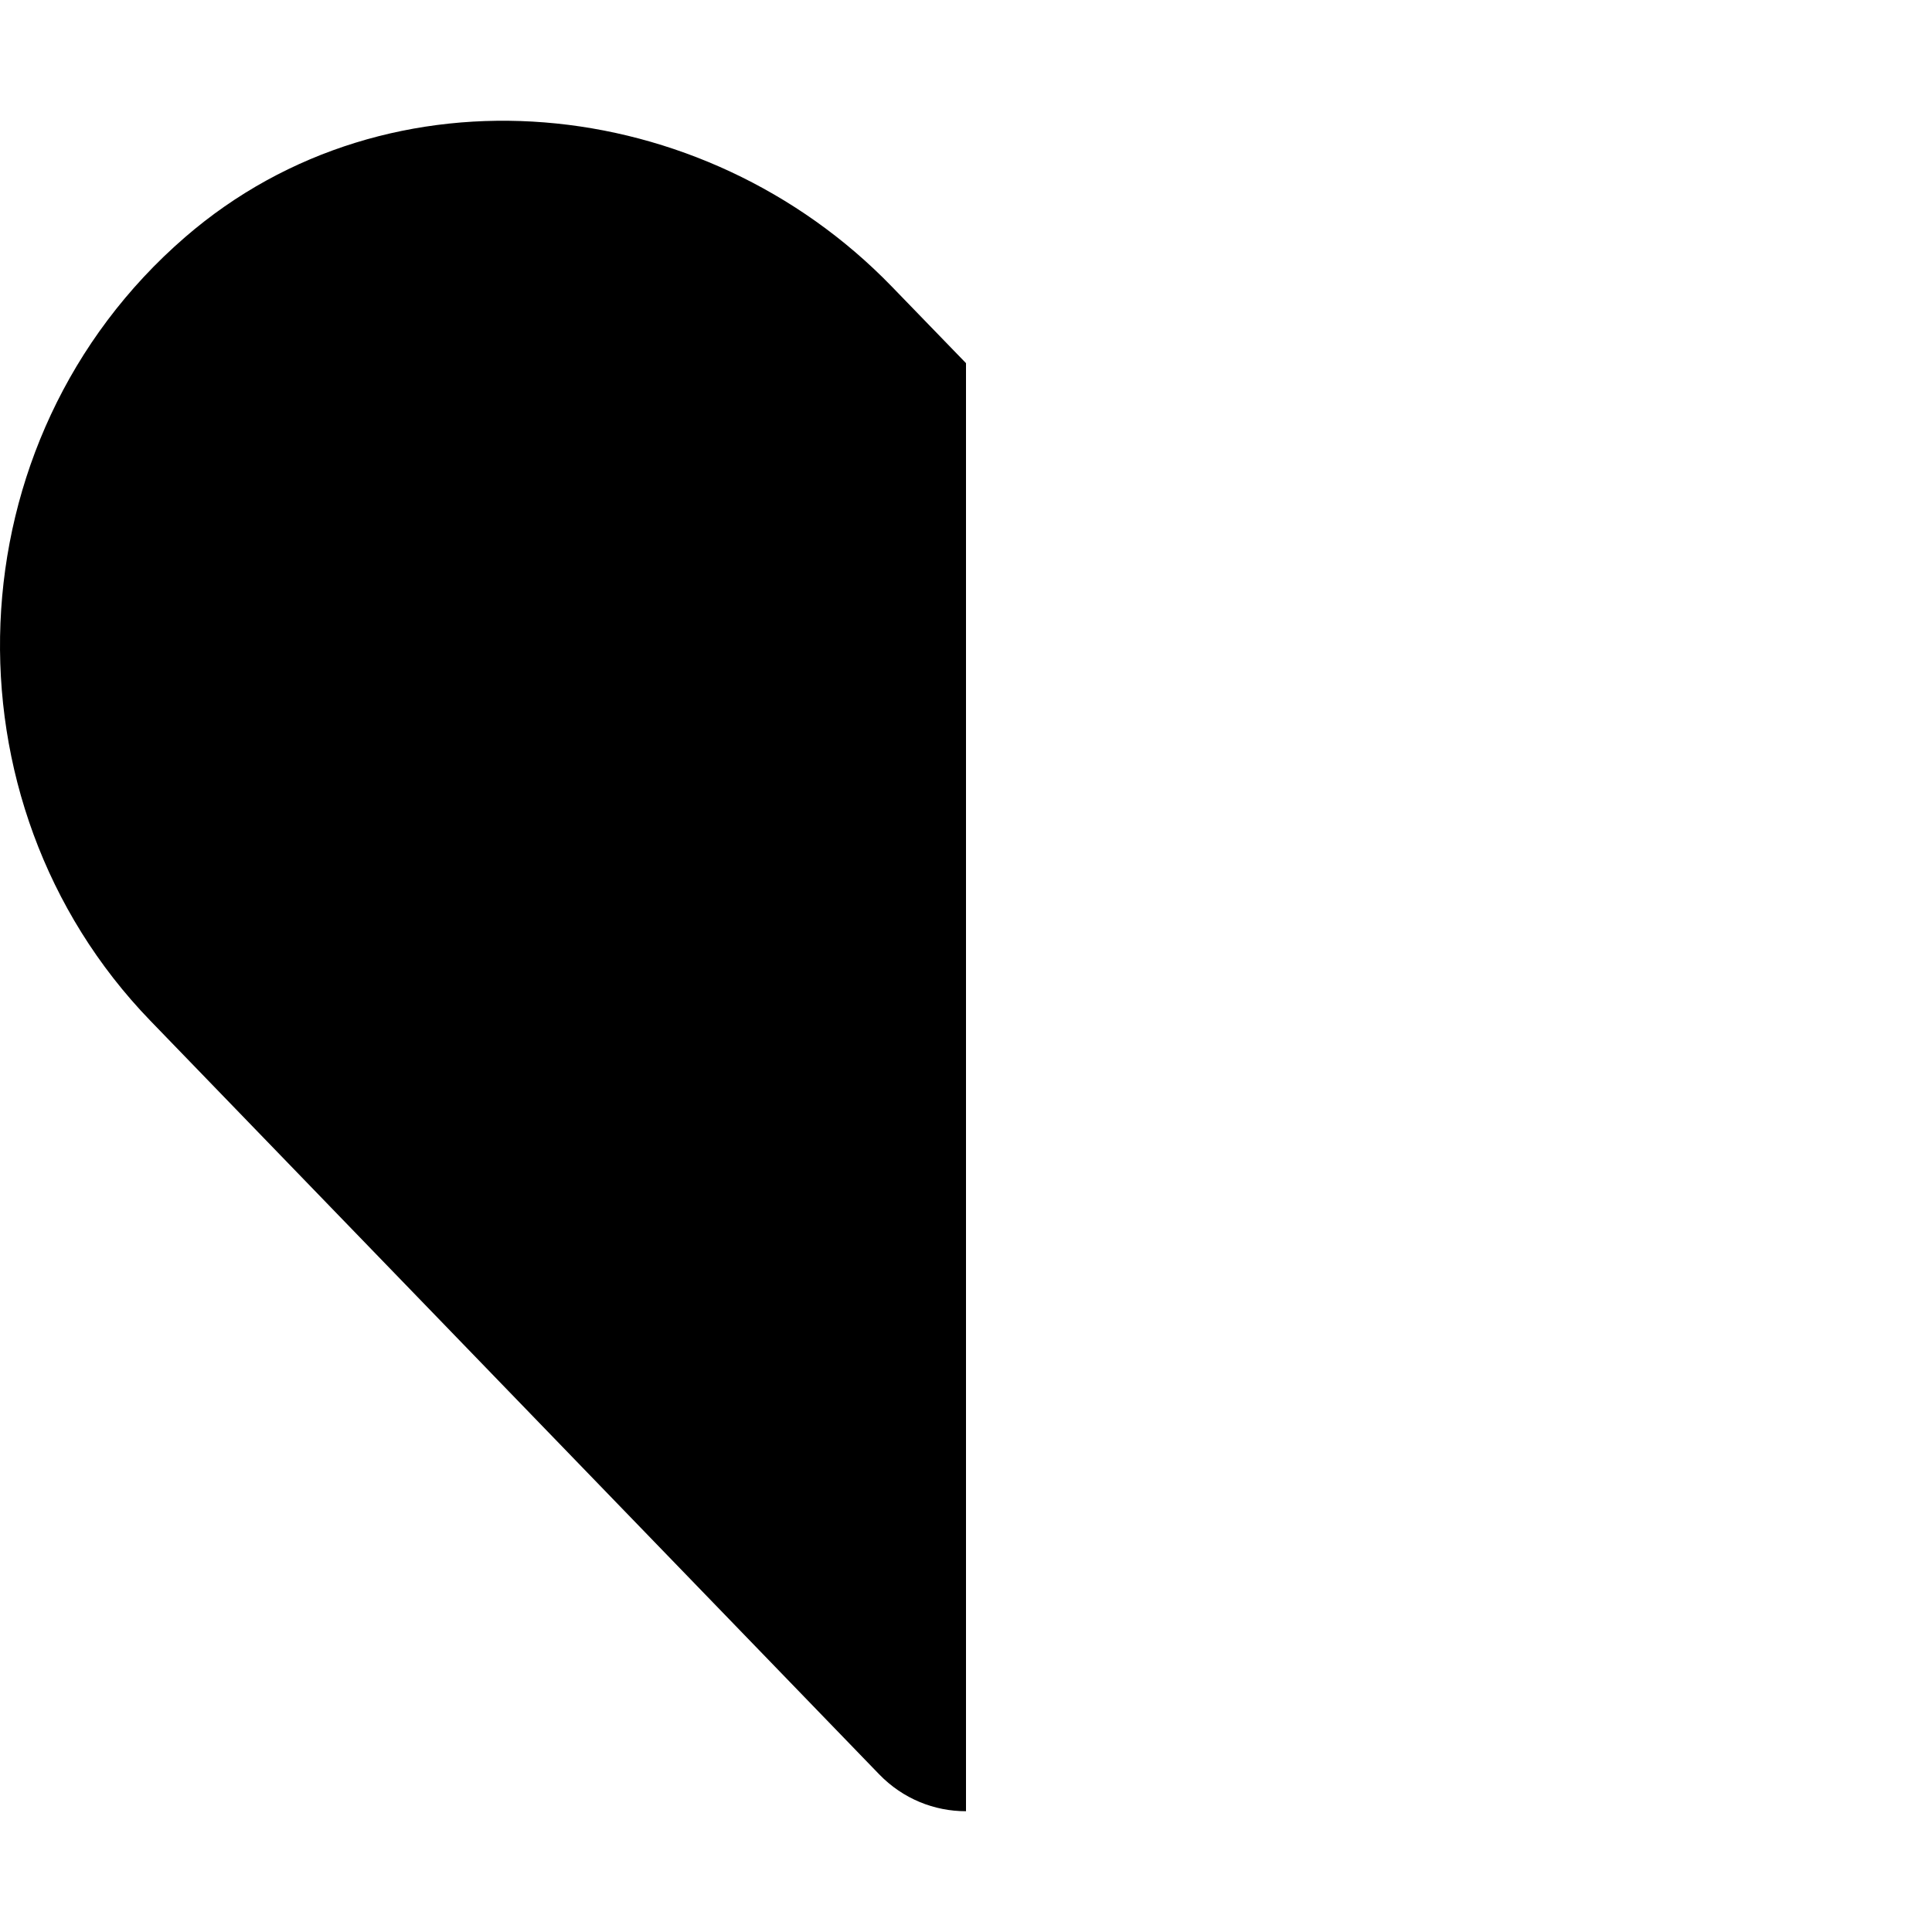 <svg xmlns="http://www.w3.org/2000/svg" viewBox="0 0 512 512"><!-- Font Awesome Pro 6.0.0-alpha2 by @fontawesome - https://fontawesome.com License - https://fontawesome.com/license (Commercial License) -->
    <path d="M256 479.992C247.654 480.004 239.305 476.742 232.974 470.195L39.824 270.484C-16.197 212.516 -13.104 116.652 49.041 62.861C103.316 15.885 186.371 24.357 236.32 75.924L256 96.24V479.992Z"/>
</svg>